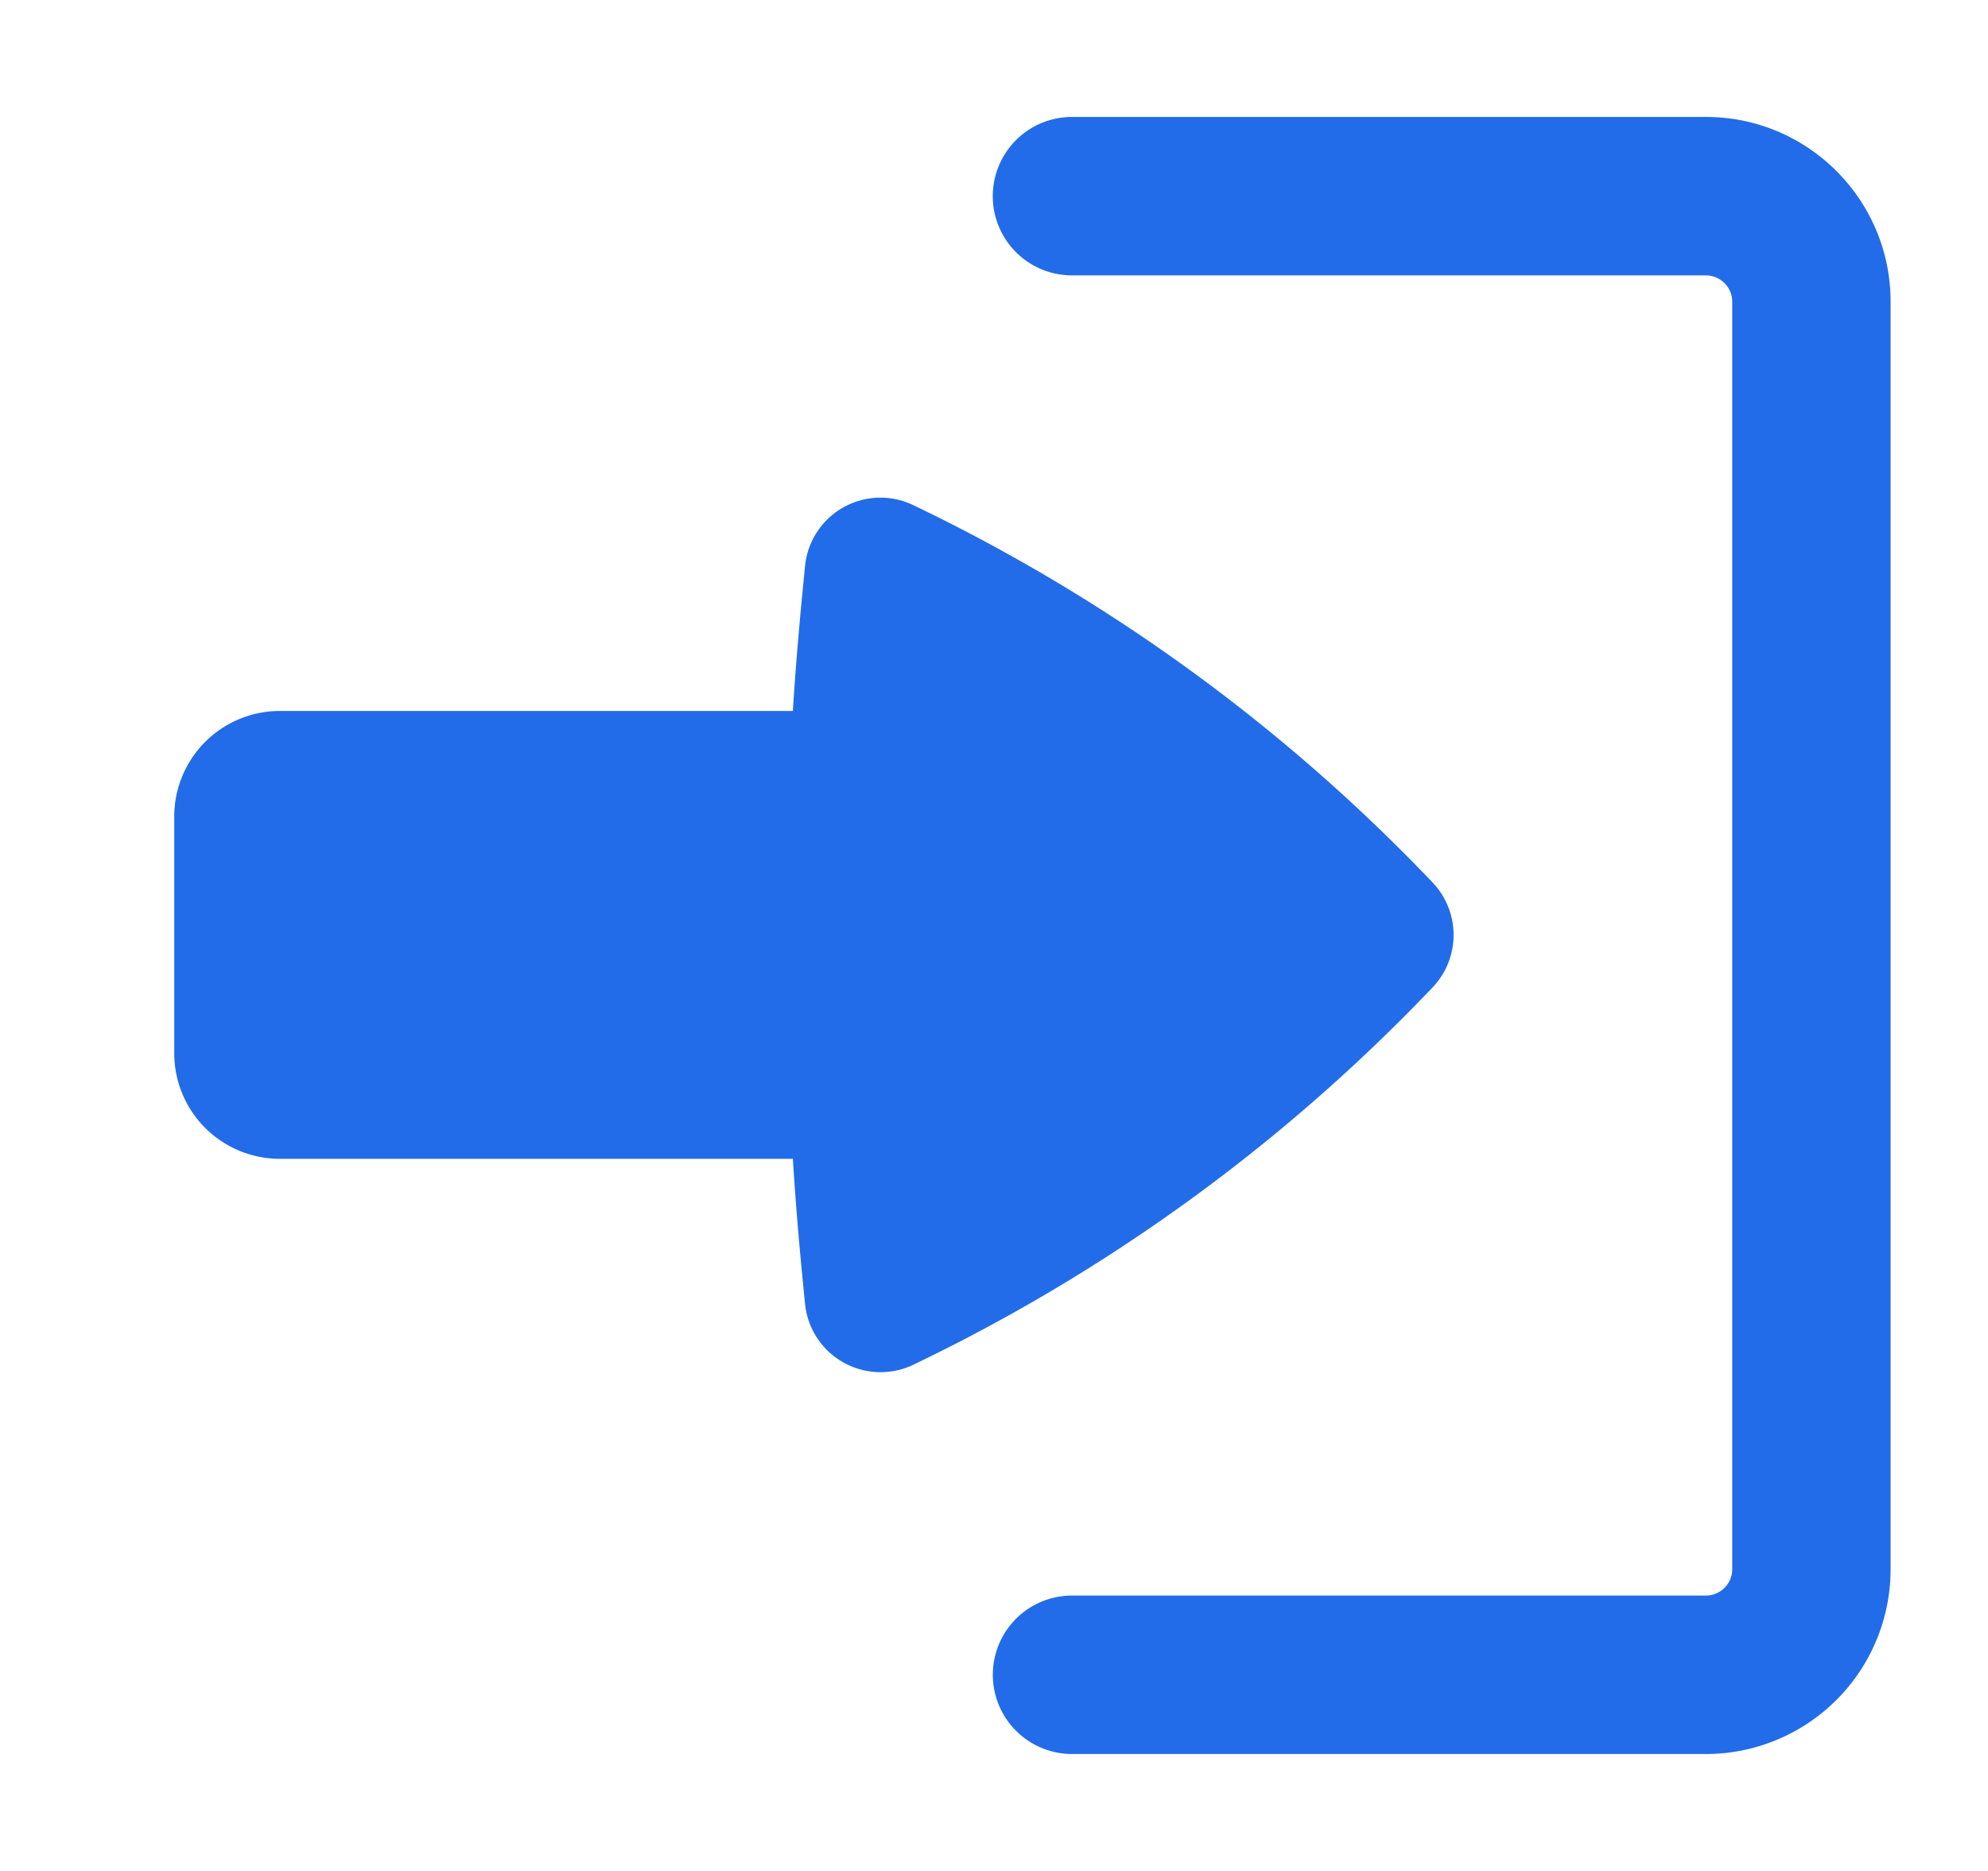 <svg xmlns="http://www.w3.org/2000/svg" width="17" height="16" fill="none" viewBox="0 0 17 16">
  <g clip-path="url(#a)">
    <path fill="#226CE9" d="M8.49 14.323a.677.677 0 0 1 .678-.678h5.419a.226.226 0 0 0 .226-.226V2.581a.226.226 0 0 0-.226-.226h-5.42a.677.677 0 0 1 0-1.355h5.42c.873 0 1.58.708 1.58 1.58v10.84a1.58 1.58 0 0 1-1.58 1.58h-5.42a.678.678 0 0 1-.677-.677Z"/>
    <path fill="#226CE9" d="M1.49 9.007a.903.903 0 0 0 .903.903H6.78c.02.322.046.641.077.963l.027.276a.649.649 0 0 0 .926.522 15.214 15.214 0 0 0 4.412-3.197l.027-.028a.651.651 0 0 0 0-.901l-.027-.028A15.213 15.213 0 0 0 7.81 4.32a.648.648 0 0 0-.926.522l-.027.276c-.03.32-.057.64-.077.962H2.393a.903.903 0 0 0-.903.904v2.023Z"/>
  </g>
  <defs>
    <clipPath id="a">
      <path fill="#fff" d="M.5 0h16v16H.5z"/>
    </clipPath>
  </defs>
</svg>
